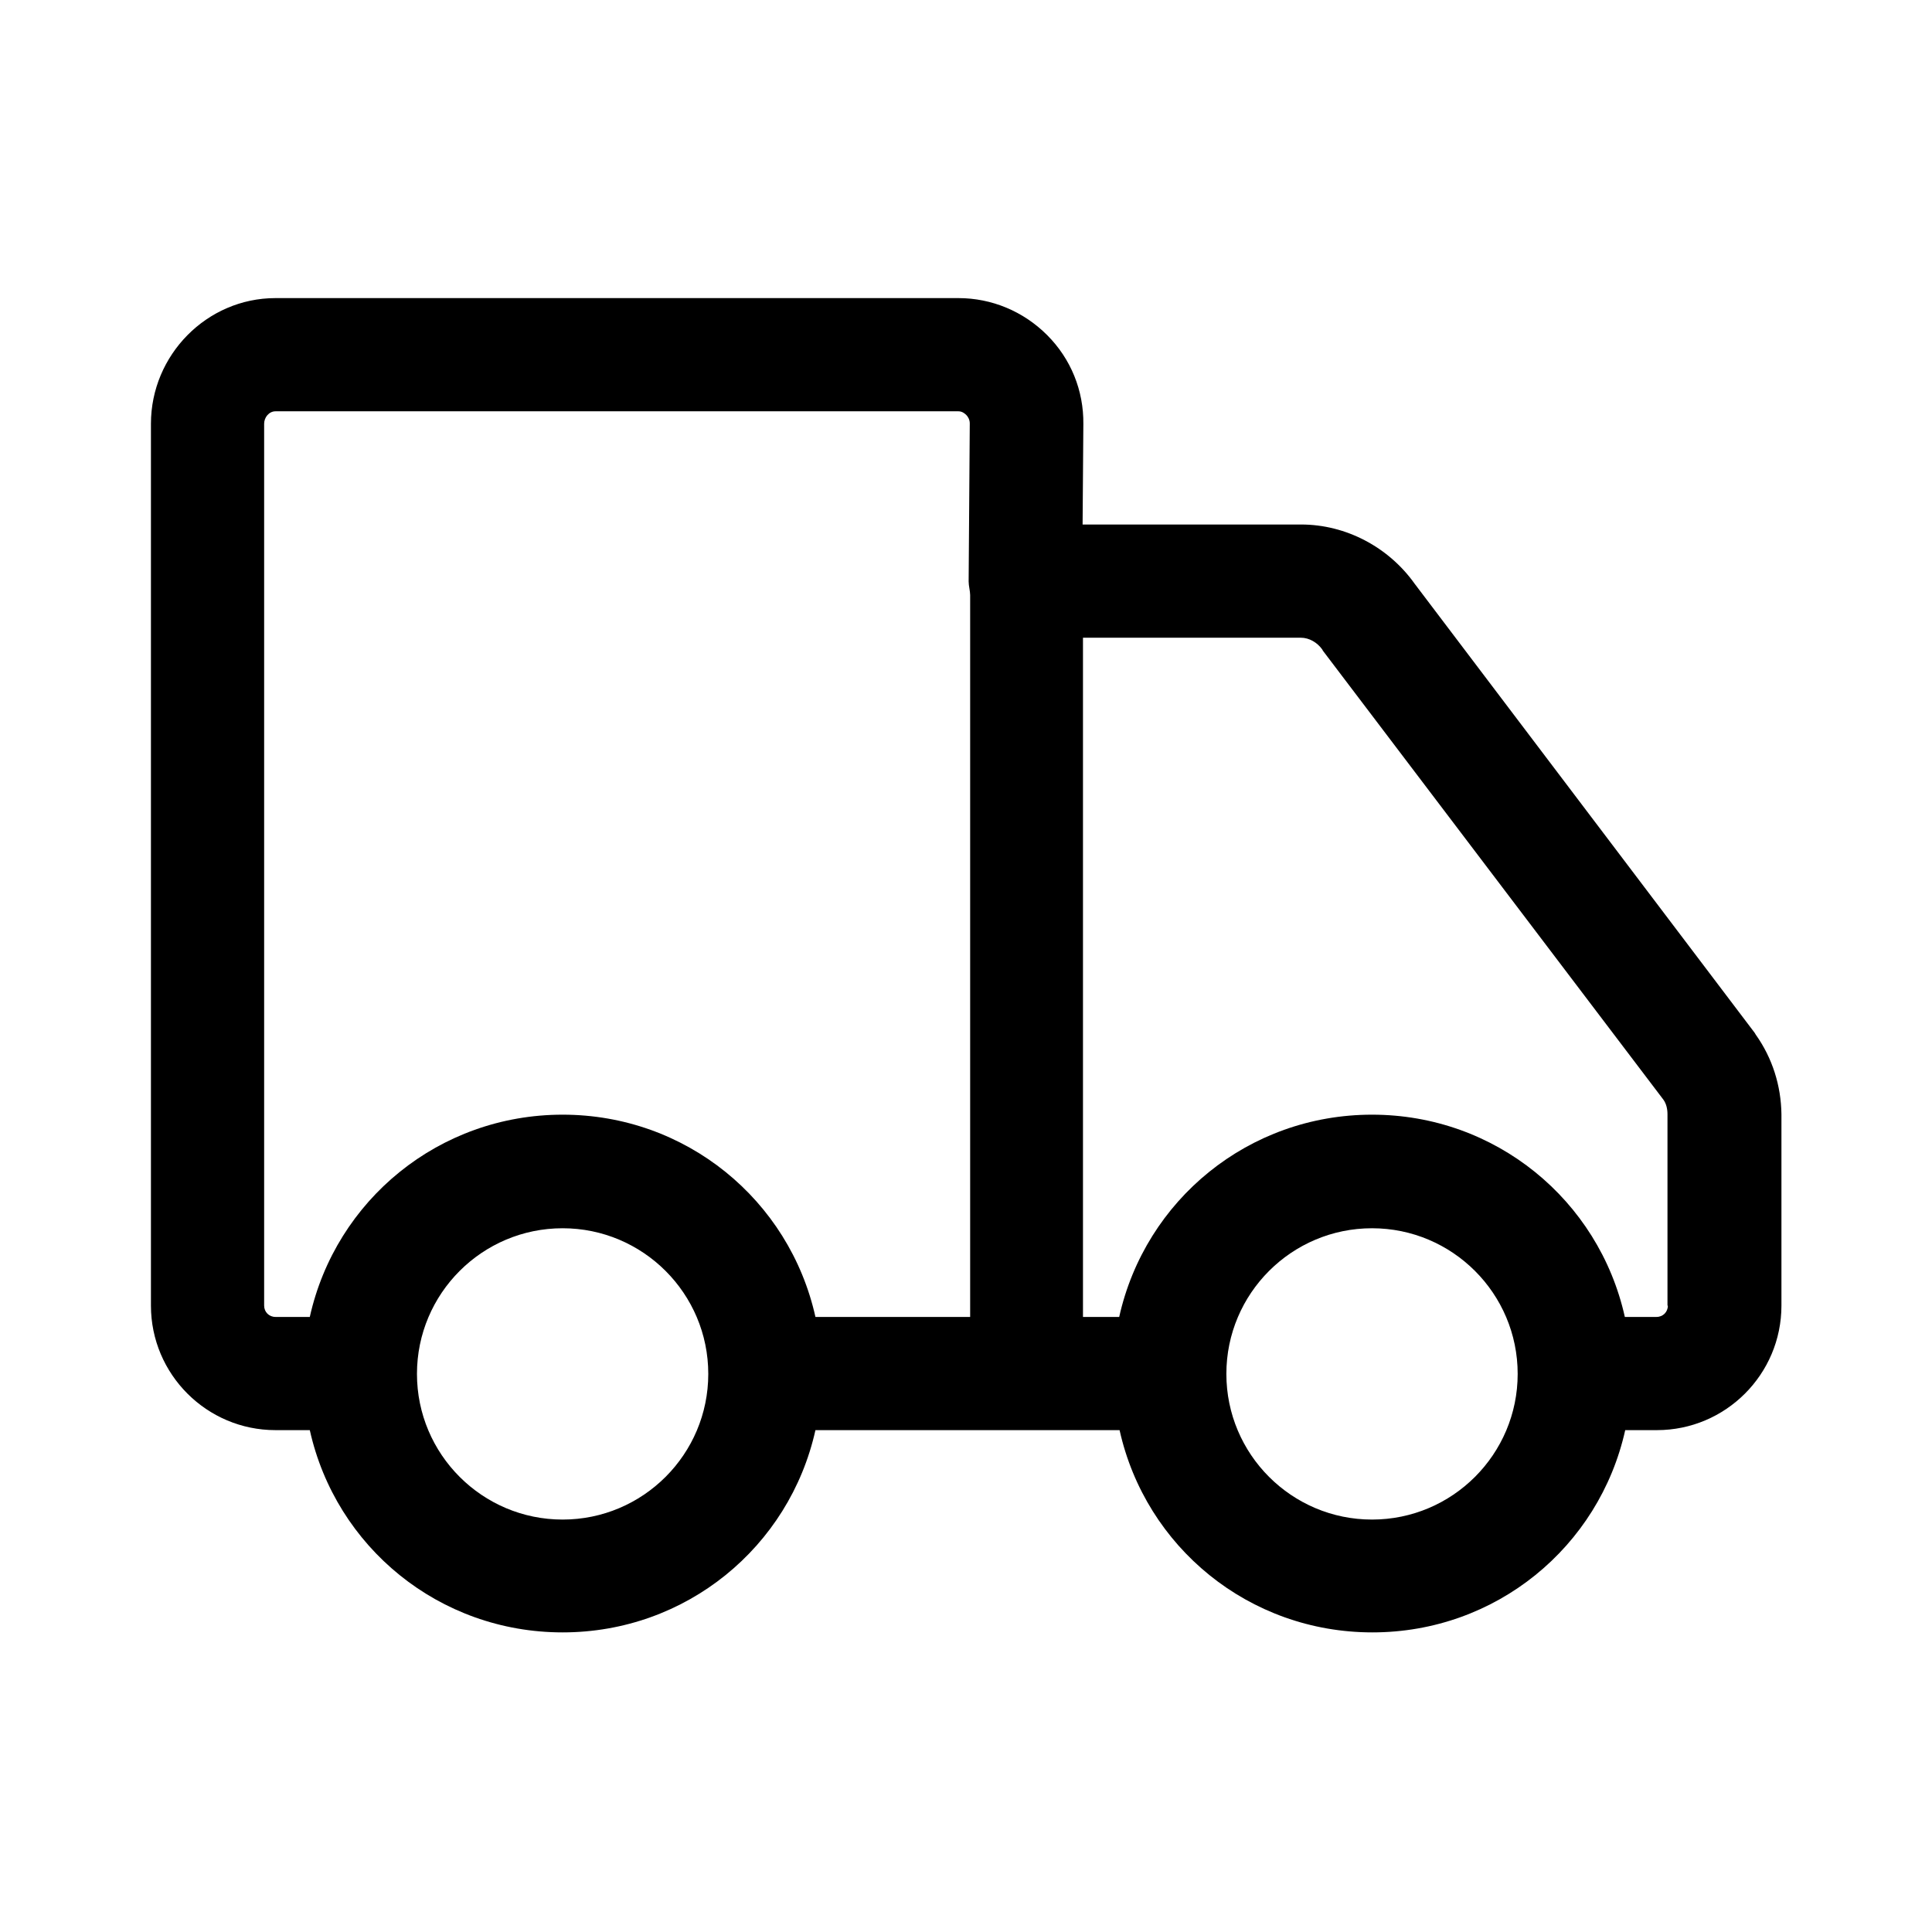 <?xml version="1.0" encoding="utf-8"?>
<!-- Generator: Adobe Illustrator 18.0.0, SVG Export Plug-In . SVG Version: 6.00 Build 0)  -->
<!DOCTYPE svg PUBLIC "-//W3C//DTD SVG 1.1//EN" "http://www.w3.org/Graphics/SVG/1.1/DTD/svg11.dtd">
<svg version="1.1" id="Layer_1" xmlns="http://www.w3.org/2000/svg" xmlns:xlink="http://www.w3.org/1999/xlink" x="0px" y="0px"
	 viewBox="0 0 512 512" enable-background="new 0 0 512 512" xml:space="preserve">
<path d="M465.3,274.2c-0.1-0.2-0.2-0.3-0.3-0.5l-90.1-119c-6.9-9.7-18.2-15.7-30.1-15.7h-57.9l0.2-26.6c0.1-8.9-3.3-17.3-9.6-23.6
	S262.8,79,254,79H73c-18.2,0-33,15.1-33,33.3V346c0,18.2,14.8,33,33,33h9.1c6.9,31,34.3,53.6,67,53.6s60.1-22.6,67-53.6h80.6
	c6.9,31,34.3,53.6,67,53.6s60.1-22.6,67-53.6h8.4c18.2,0,33-14.8,33-33v-50.7C472,287.7,469.7,280.4,465.3,274.2z M149.1,402.7
	c-21.3,0-38.6-17.3-38.6-38.6s17.3-38.6,38.6-38.6s38.6,17.3,38.6,38.6S170.4,402.7,149.1,402.7z M149.1,295.4
	c-32.7,0-60.1,22.6-67,53.6H73c-1.7,0-3-1.3-3-3V112.3c0-1.7,1.3-3.3,3-3.3h181c1,0,1.7,0.6,2.1,1c0.4,0.4,0.9,1.2,0.9,2.2
	l-0.3,41.9c0,1.2,0.4,2.5,0.4,3.6V349h-41C209.2,318,181.8,295.4,149.1,295.4z M363.6,402.7c-21.3,0-38.6-17.3-38.6-38.6
	s17.3-38.6,38.6-38.6s38.6,17.3,38.6,38.6S384.9,402.7,363.6,402.7z M442,346c0,1.7-1.3,3-3,3h-8.4c-6.9-31-34.3-53.6-67-53.6
	s-60.1,22.6-67,53.6H287V169h57.7c2.3,0,4.4,1.3,5.7,3.1c0.1,0.2,0.2,0.4,0.3,0.5l90.1,118.8c0.8,1.1,1.1,2.5,1.1,3.9V346z"/>
</svg>
